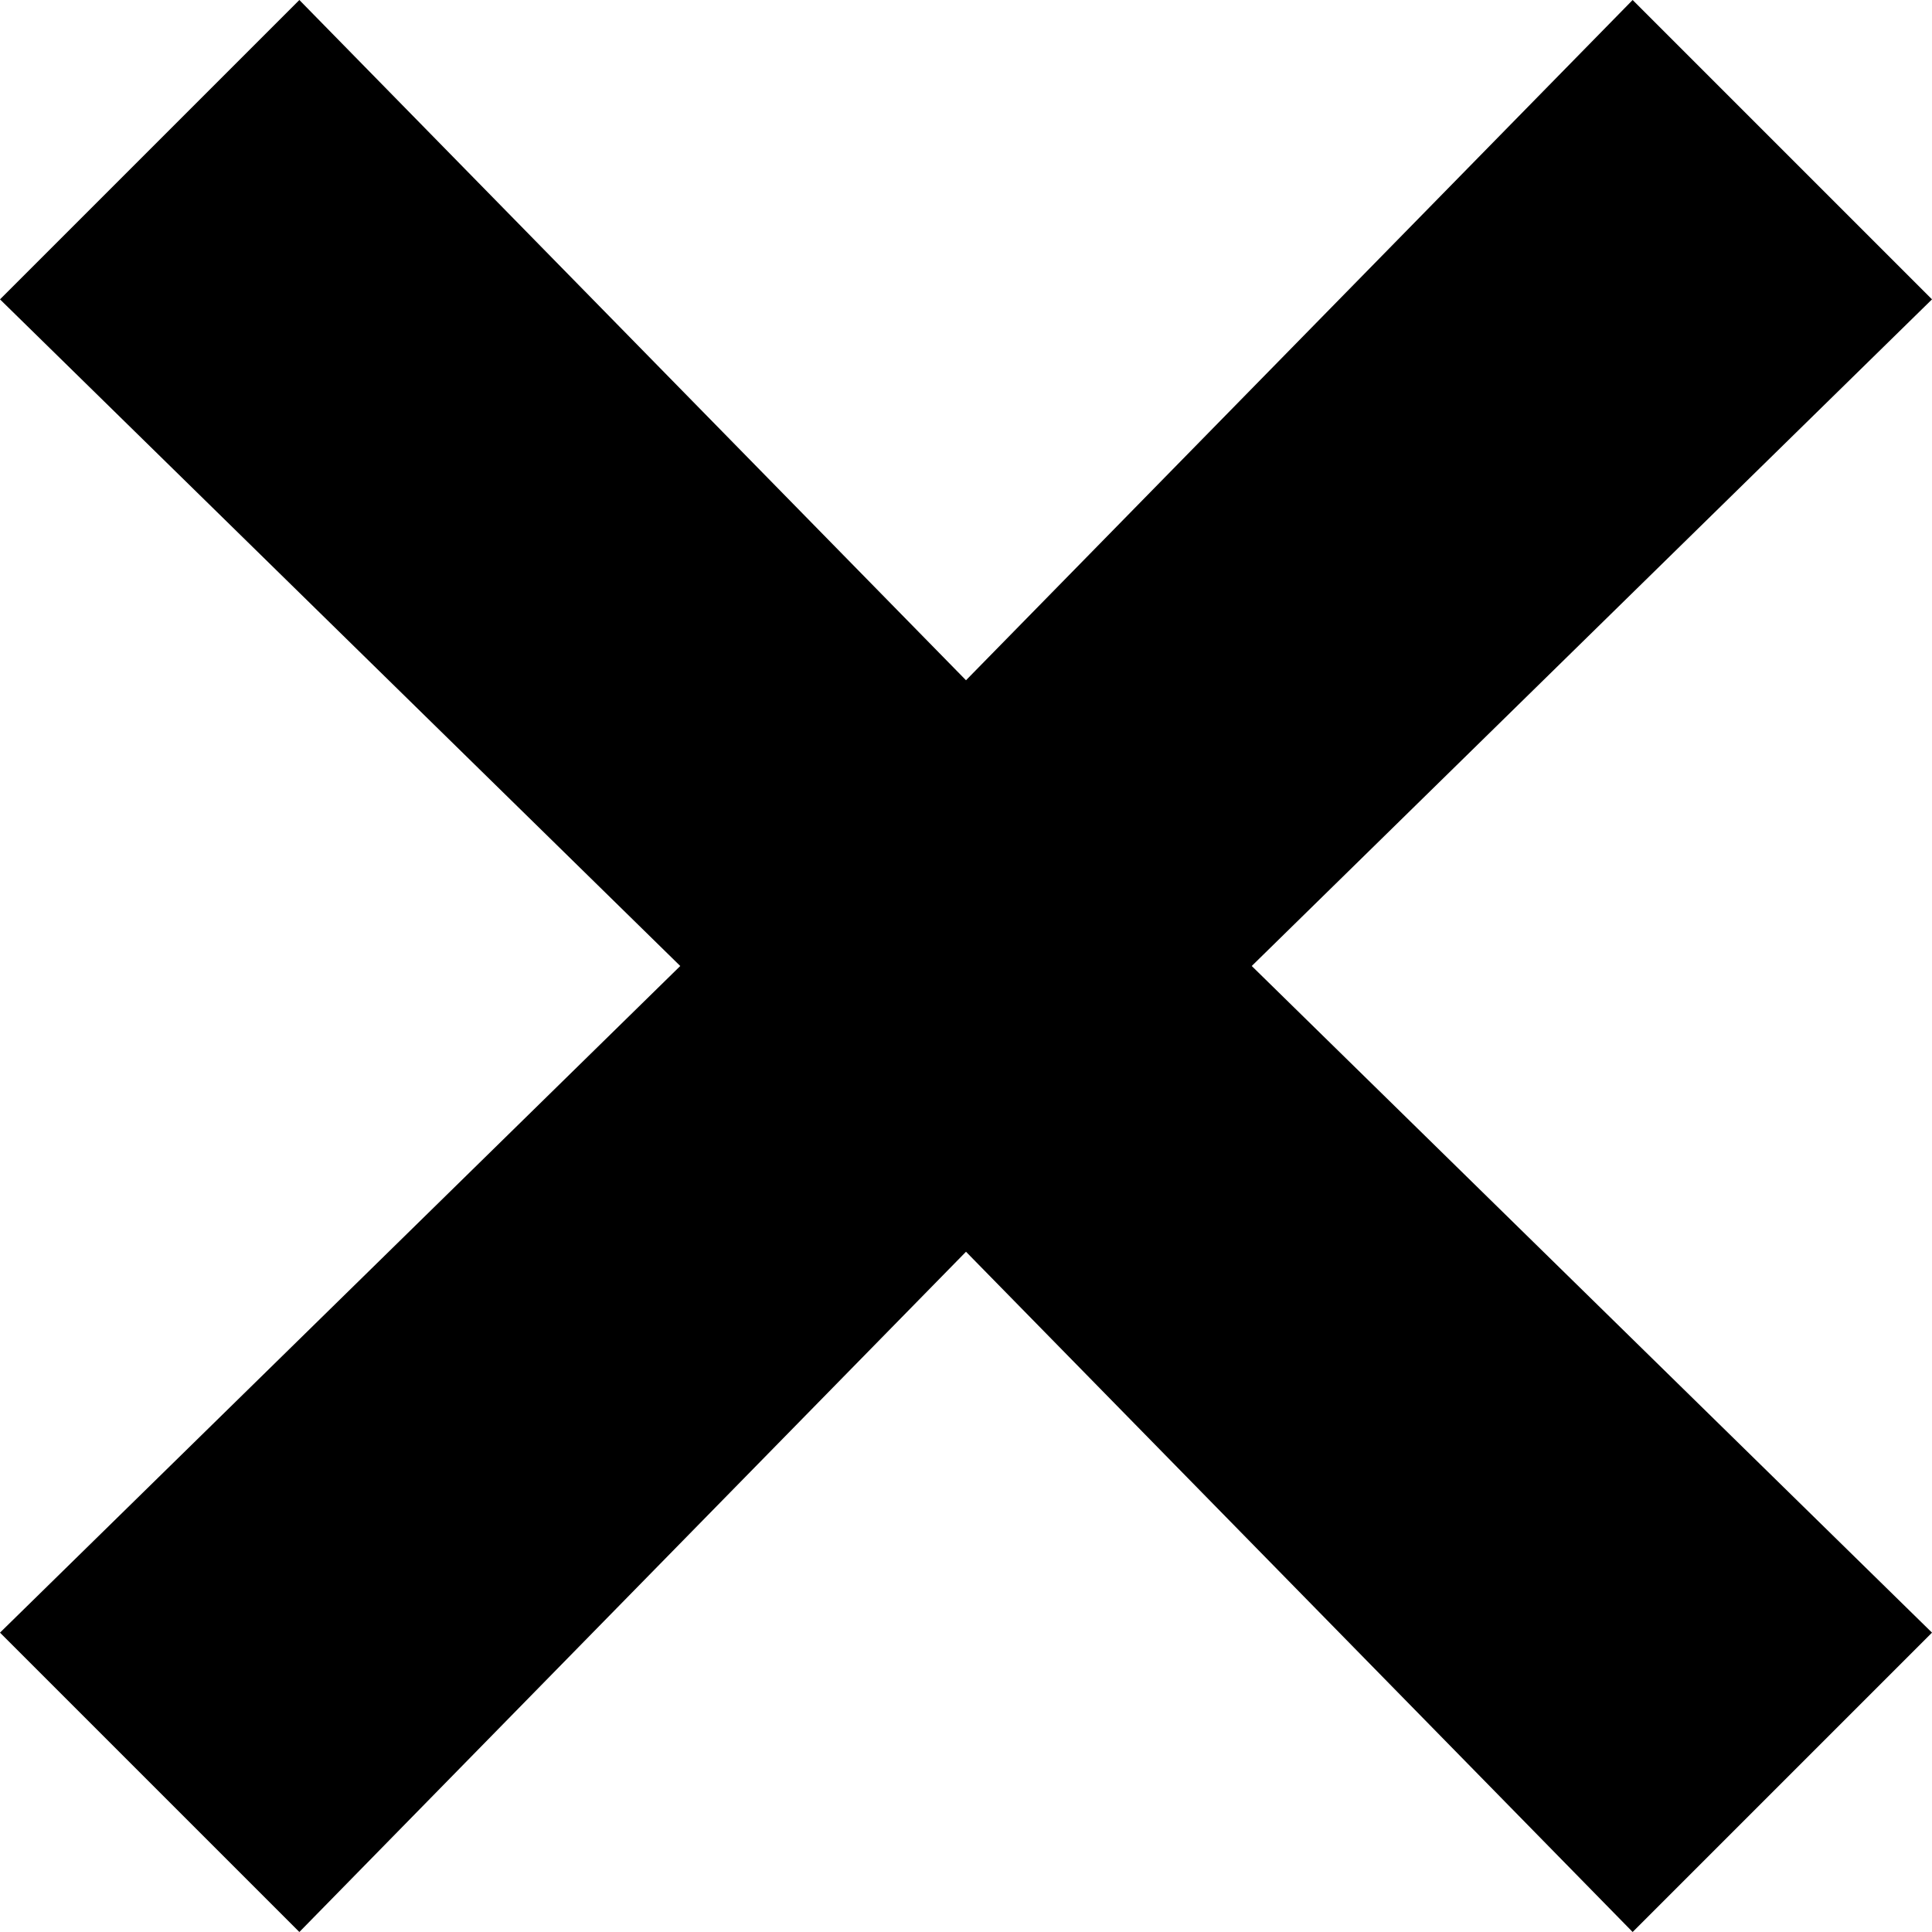 <svg width="20" height="20" viewBox="0 0 20 20" fill="none" xmlns="http://www.w3.org/2000/svg">
<path d="M20 3.099L16.901 0L10 7.042L3.099 0L0 3.099L7.042 10L0 16.901L3.099 20L10 12.958L16.901 20L20 16.901L12.958 10L20 3.099Z" fill="black"/>
</svg>
